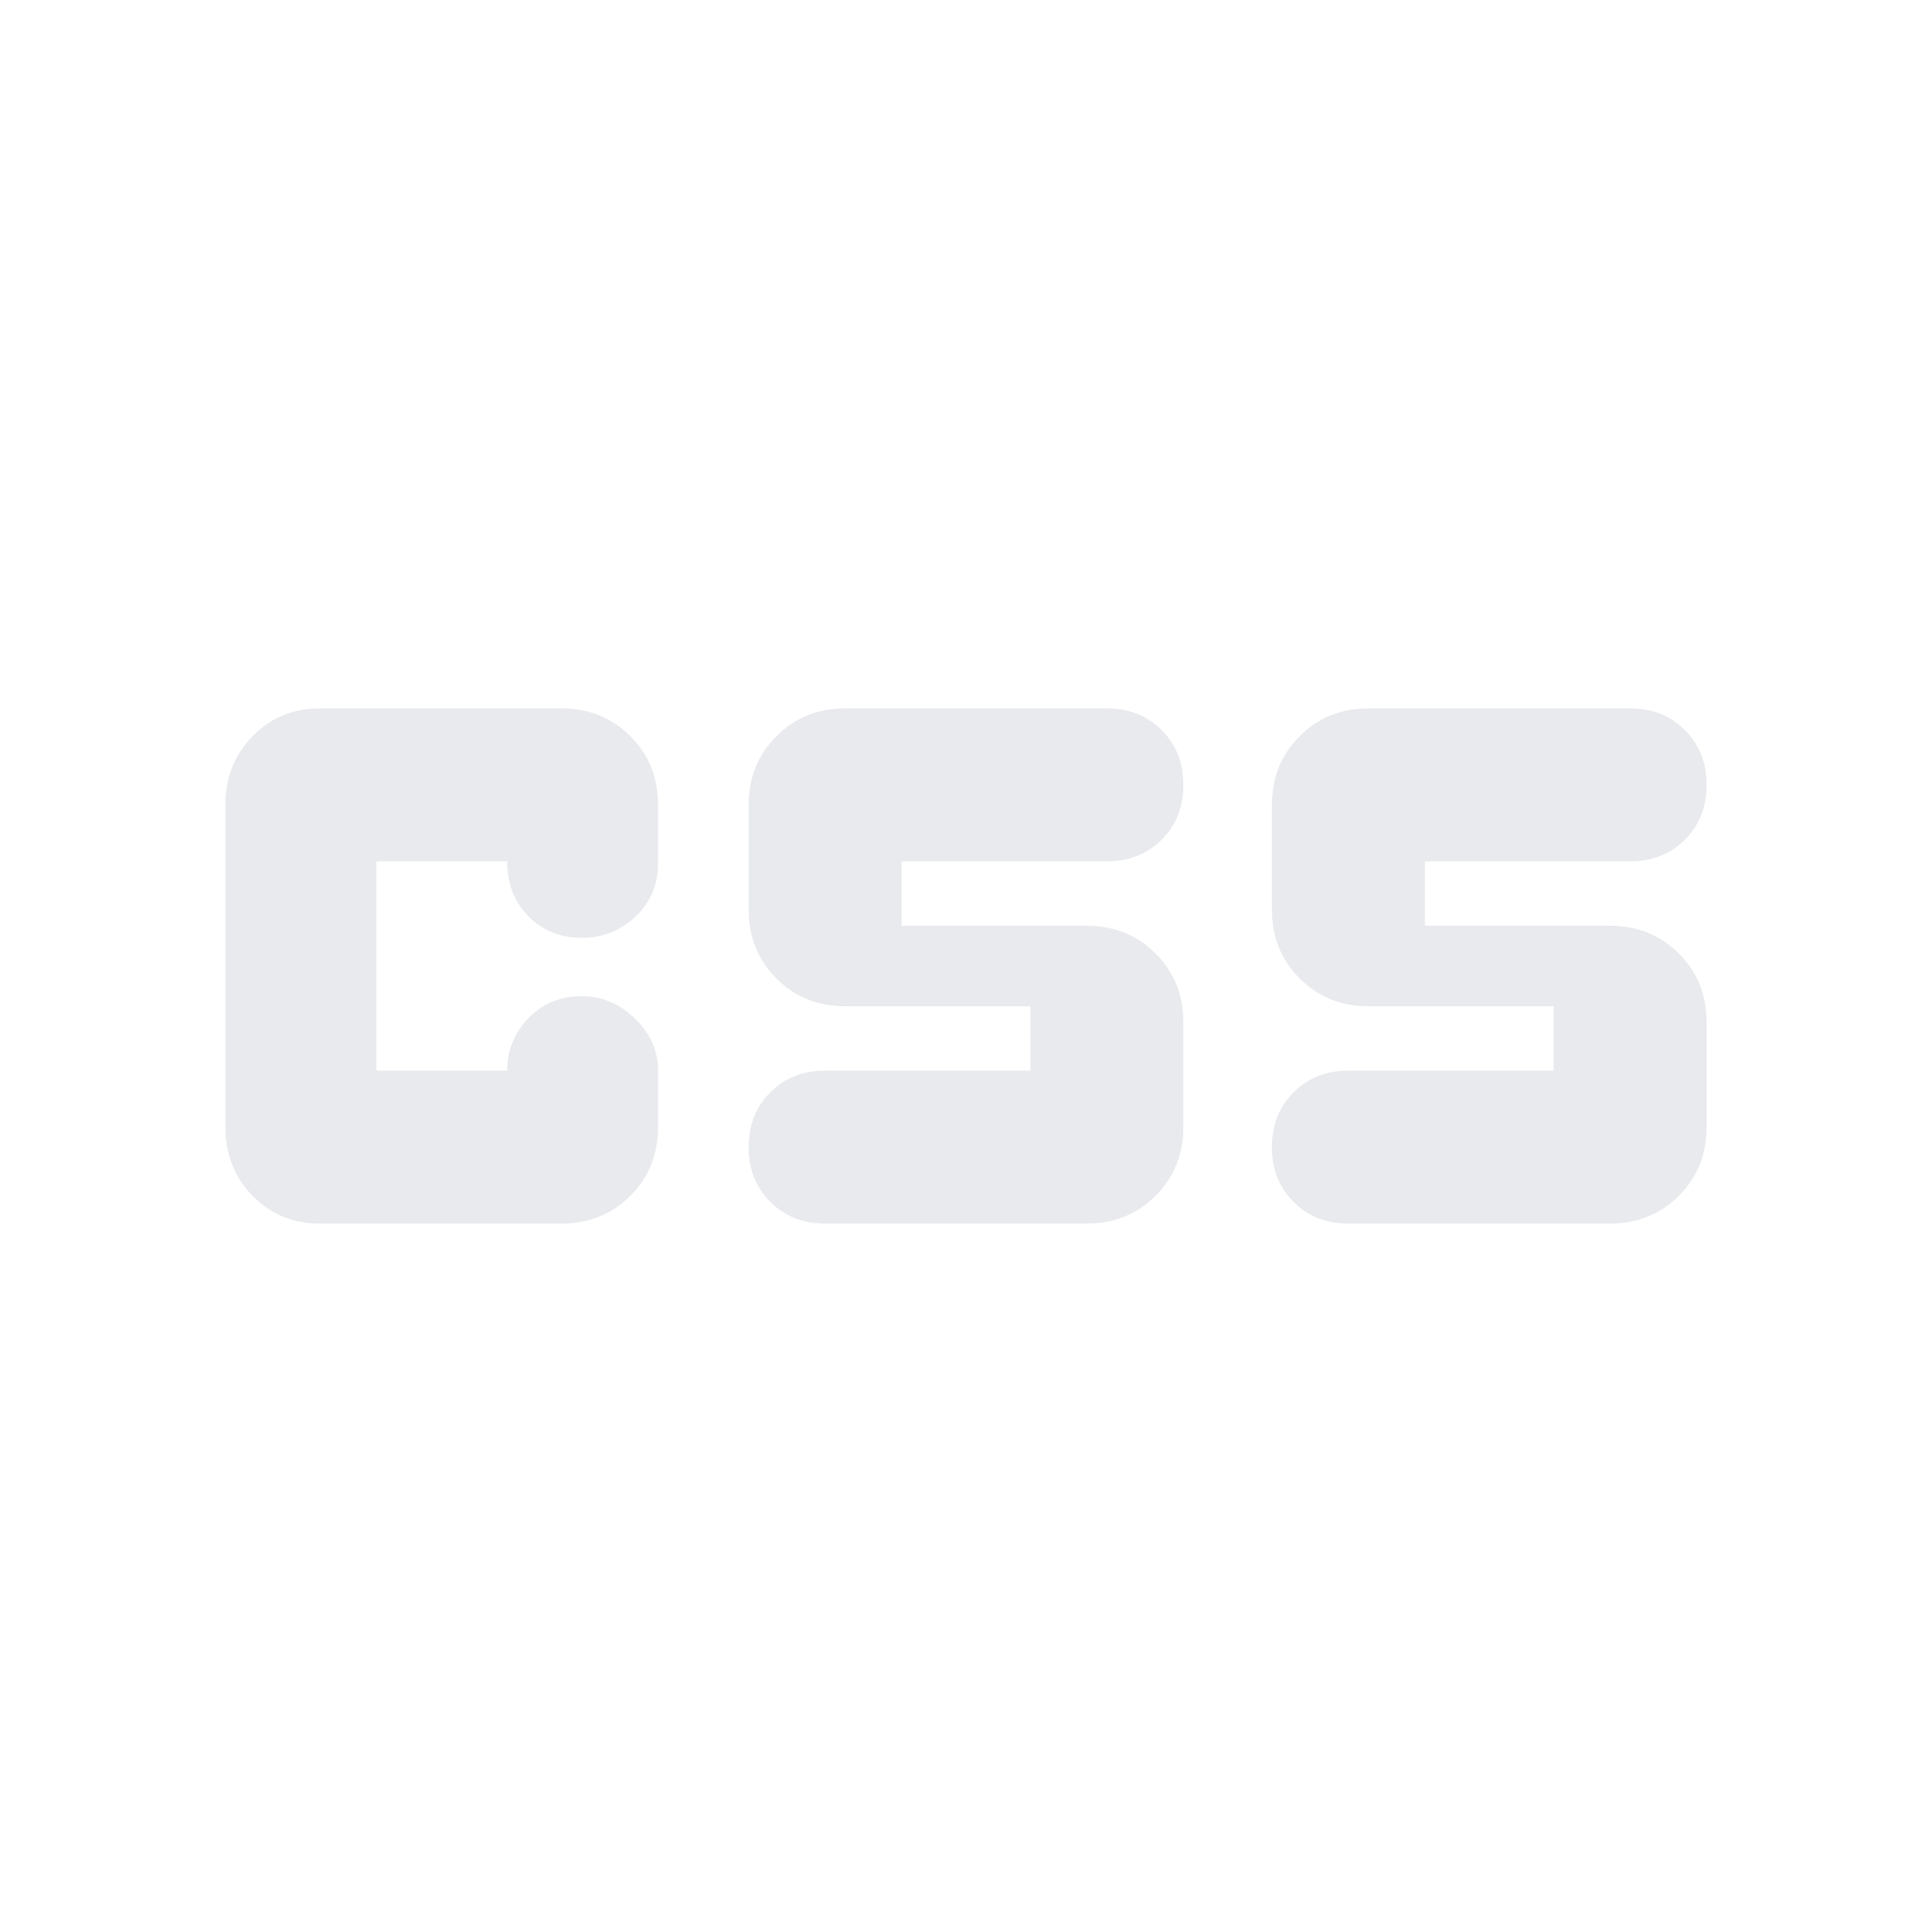 <svg xmlns="http://www.w3.org/2000/svg" height="24px" viewBox="0 -960 960 960" width="24px" fill="#e8eaed"><path d="M512-428v-32h-92q-20.4 0-34.2-13.8Q372-487.6 372-508v-52q0-20.4 13.8-34.2Q399.6-608 420-608h130q16.47 0 27.23 10.77Q588-586.47 588-570t-10.77 27.23Q566.47-532 550-532H448v32h92q20.4 0 34.2 13.8Q588-472.4 588-452v52q0 20.4-13.8 34.2Q560.4-352 540-352H410q-16.47 0-27.23-10.77Q372-373.53 372-390t10.77-27.23Q393.53-428 410-428h102Zm260 0v-32h-92q-20.4 0-34.2-13.8Q632-487.6 632-508v-52q0-20.4 13.8-34.2Q659.6-608 680-608h130q16.47 0 27.23 10.77Q848-586.47 848-570t-10.77 27.23Q826.47-532 810-532H708v32h92q20.4 0 34.2 13.8Q848-472.4 848-452v52q0 20.4-13.8 34.2Q820.4-352 800-352H670q-16.47 0-27.23-10.77Q632-373.53 632-390t10.77-27.23Q653.53-428 670-428h102Zm-613 76q-19.98 0-33.49-13.8Q112-379.6 112-400v-160q0-20.4 13.51-34.2Q139.02-608 159-608h120q20.4 0 34.2 13.8Q327-580.4 327-560v28.64q0 16.36-11.3 26.86T289.33-494q-16.33 0-26.83-10.77Q252-515.53 252-532h-65v104h65q0-15 10.52-26 10.53-11 26.62-11 14.86 0 26.36 11.1T327-428v28q0 20.4-13.8 34.2Q299.4-352 279-352H159Z"/></svg>